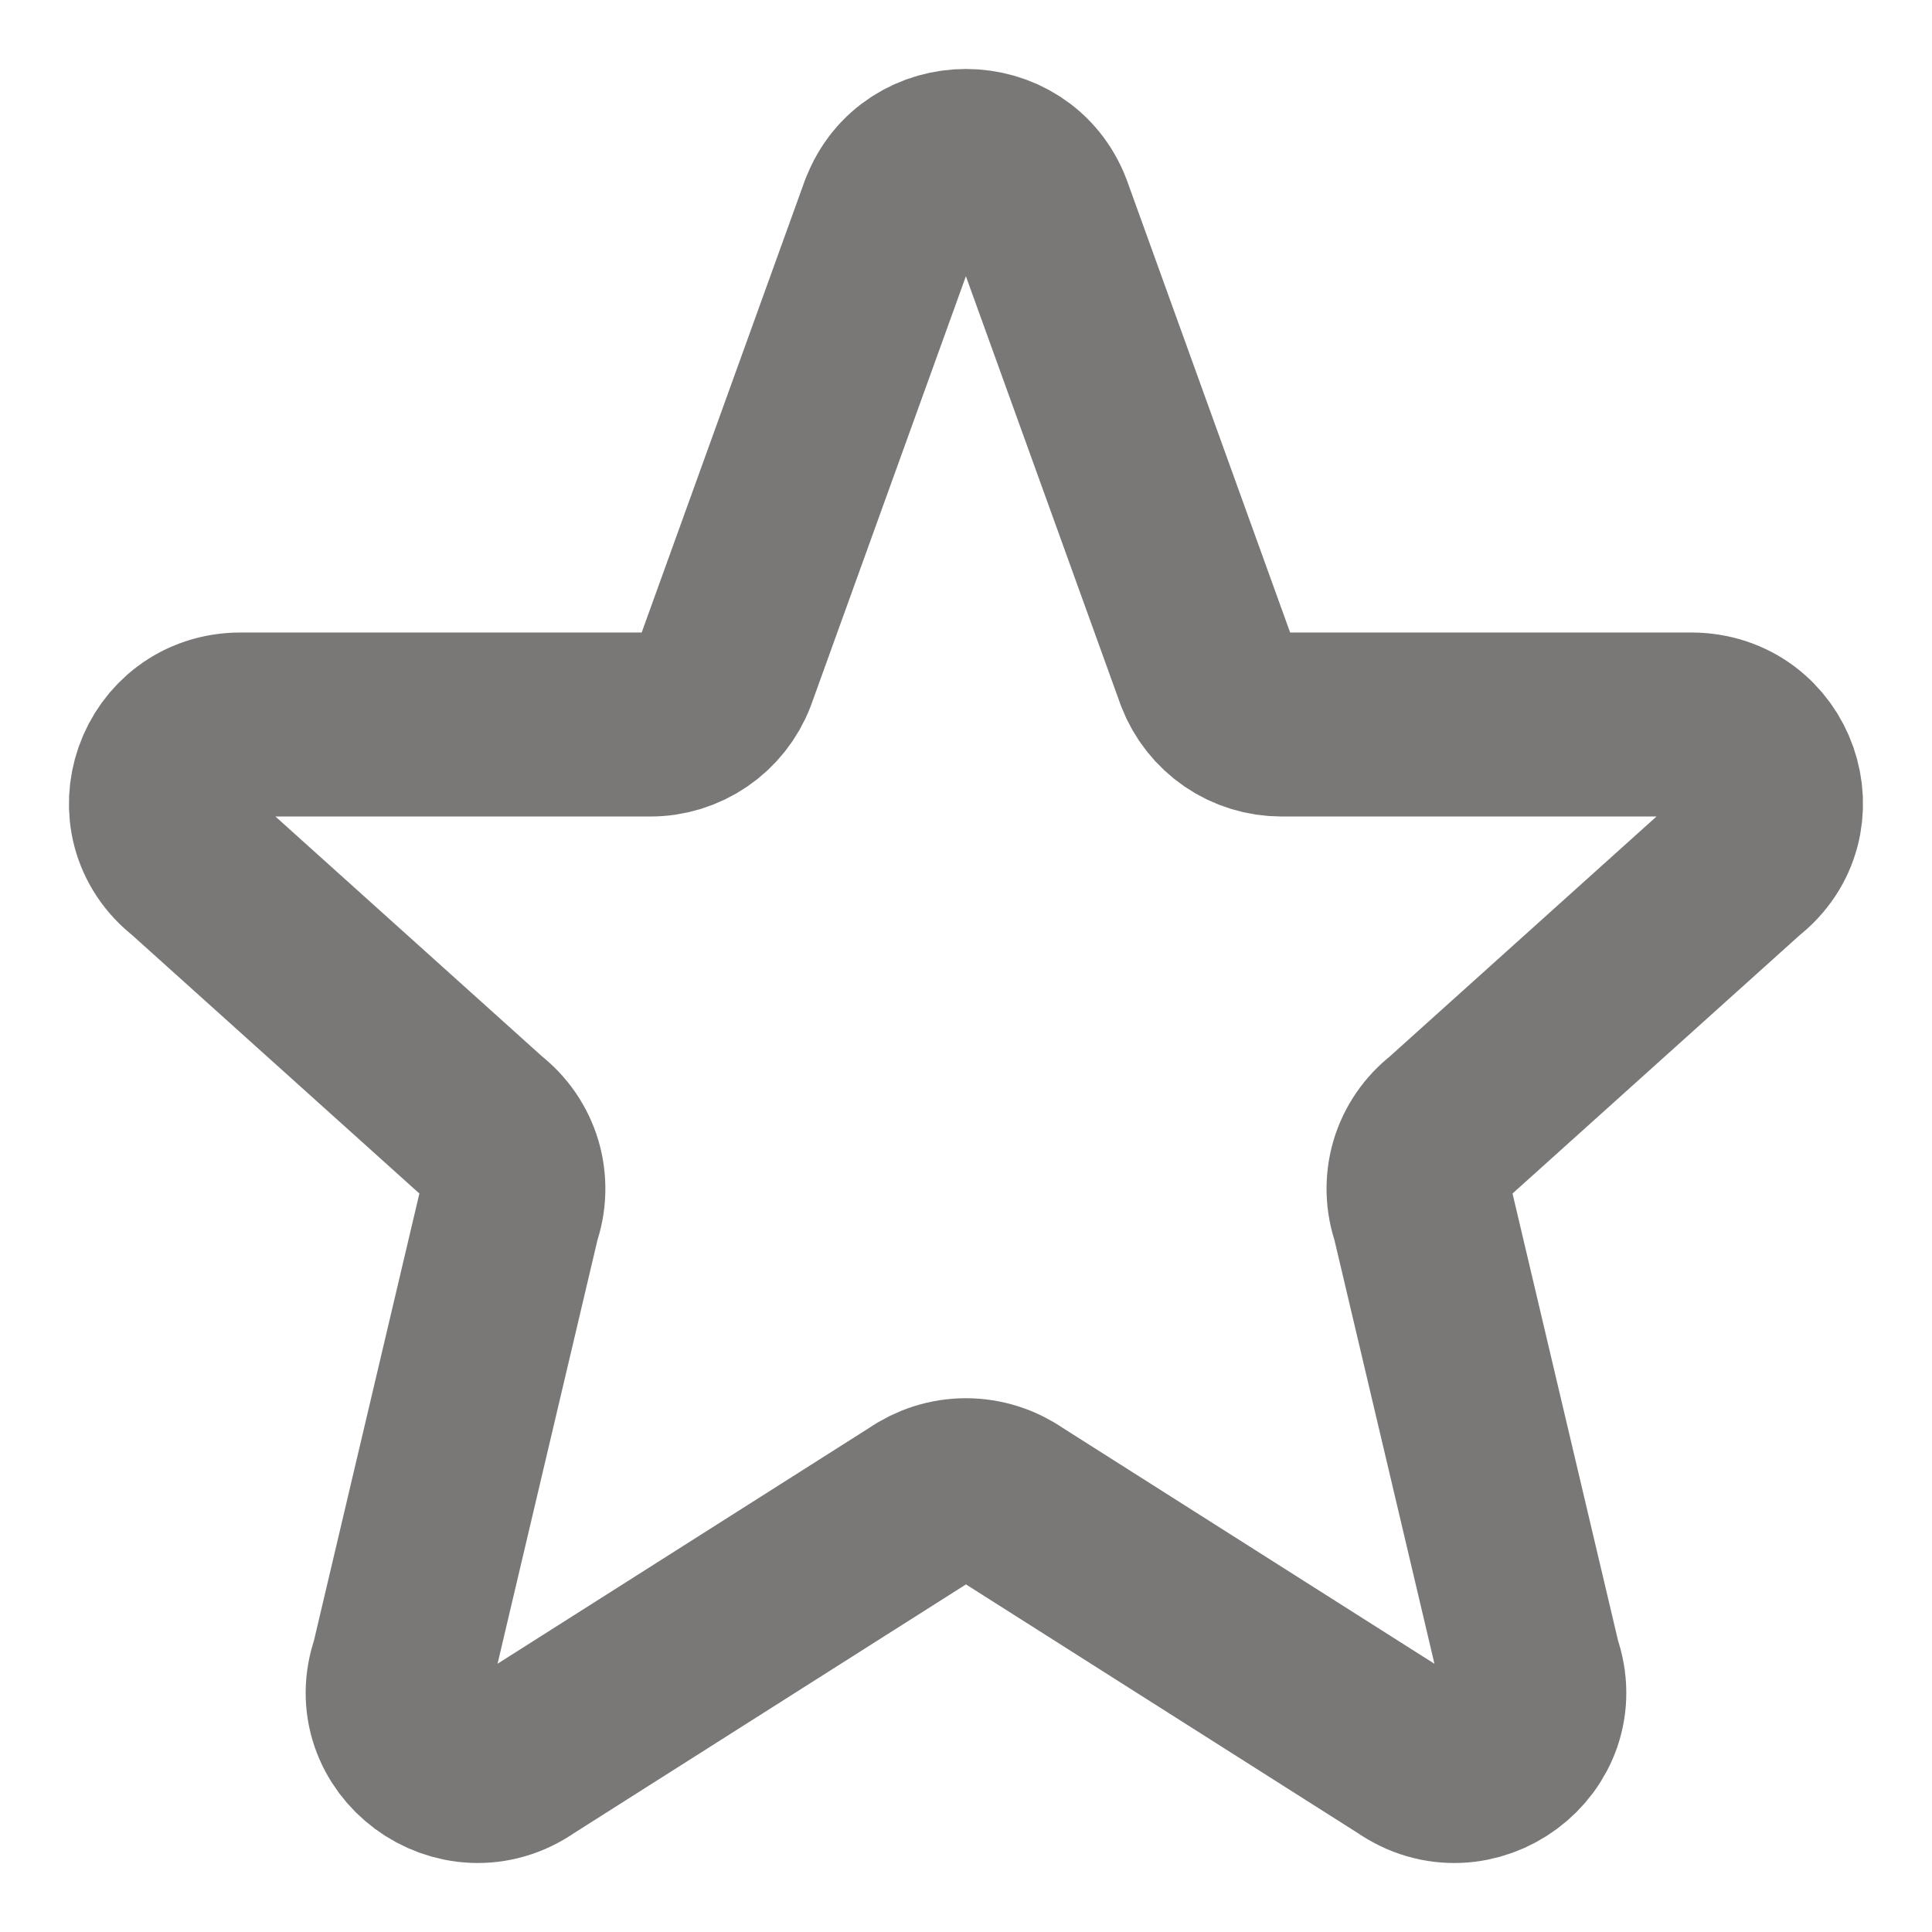 <svg width="21" height="21" viewBox="0 0 21 21" fill="none" xmlns="http://www.w3.org/2000/svg">
<path d="M9.689 2.304C9.969 1.565 11.029 1.565 11.31 2.304L13.121 7.321C13.184 7.485 13.296 7.625 13.44 7.724C13.585 7.823 13.756 7.875 13.931 7.875H18.382C19.205 7.875 19.564 8.899 18.917 9.4L15.749 12.25C15.608 12.359 15.504 12.51 15.453 12.682C15.403 12.854 15.408 13.037 15.468 13.206L16.625 18.108C16.906 18.896 15.995 19.572 15.305 19.087L11.003 16.357C10.855 16.254 10.68 16.198 10.499 16.198C10.319 16.198 10.144 16.254 9.996 16.357L5.694 19.087C5.005 19.572 4.093 18.895 4.375 18.108L5.531 13.206C5.591 13.037 5.596 12.854 5.546 12.682C5.495 12.51 5.391 12.359 5.25 12.25L2.082 9.4C1.435 8.899 1.795 7.875 2.616 7.875H7.067C7.242 7.876 7.413 7.823 7.558 7.724C7.703 7.625 7.814 7.485 7.877 7.321L9.688 2.304H9.689Z" stroke="#7A7777" stroke-width="2" stroke-linecap="round" stroke-linejoin="round"/>
</svg>
